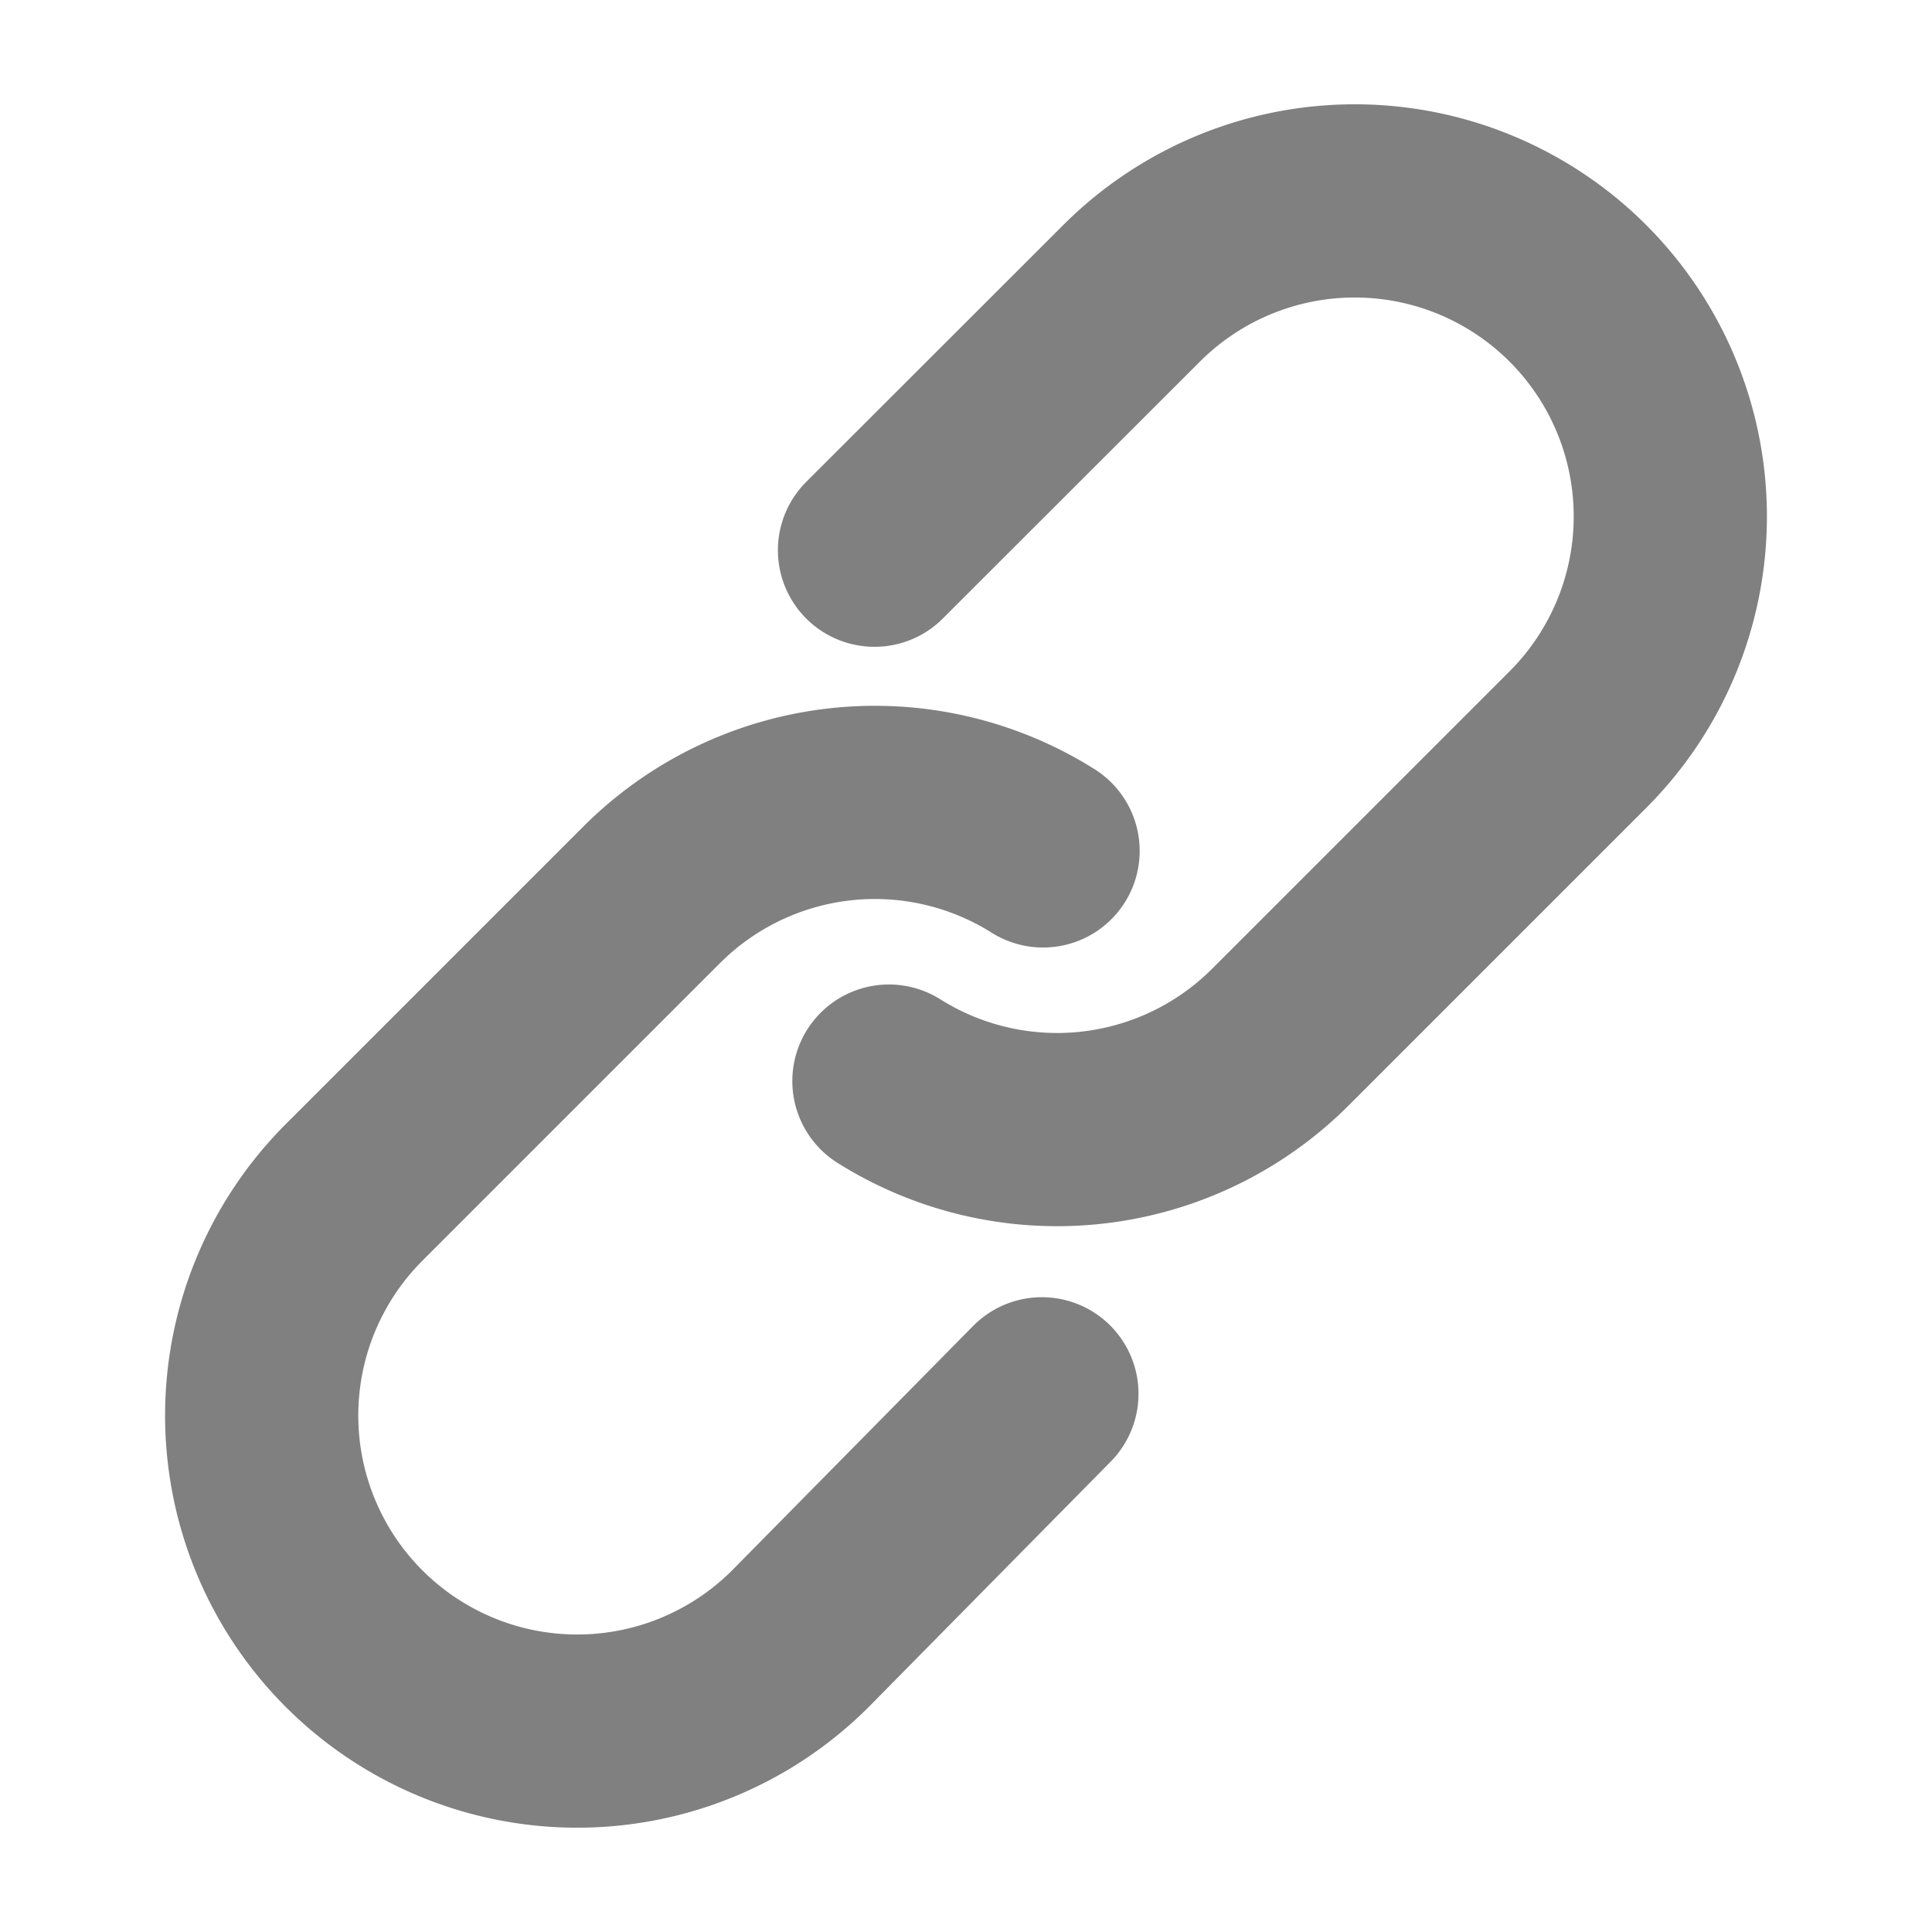 <svg xmlns="http://www.w3.org/2000/svg" viewBox="0 0 280 280"><defs><style>.a{fill:none;stroke:gray;stroke-linecap:round;stroke-miterlimit:10;stroke-width:28px;}</style></defs><title>Link-Grey-50</title><path class="a" d="M126.74,79.74,164,42.51a45.74,45.74,0,0,1,64.68,0h0a45.74,45.74,0,0,1,0,64.68l-43.12,43.12a45.77,45.77,0,0,1-56.73,6.37"/><path class="a" d="M151,202l-35,35.49a45.74,45.74,0,0,1-64.68,0h0a45.74,45.74,0,0,1,0-64.68l43.12-43.12a45.77,45.77,0,0,1,56.73-6.37"/></svg>